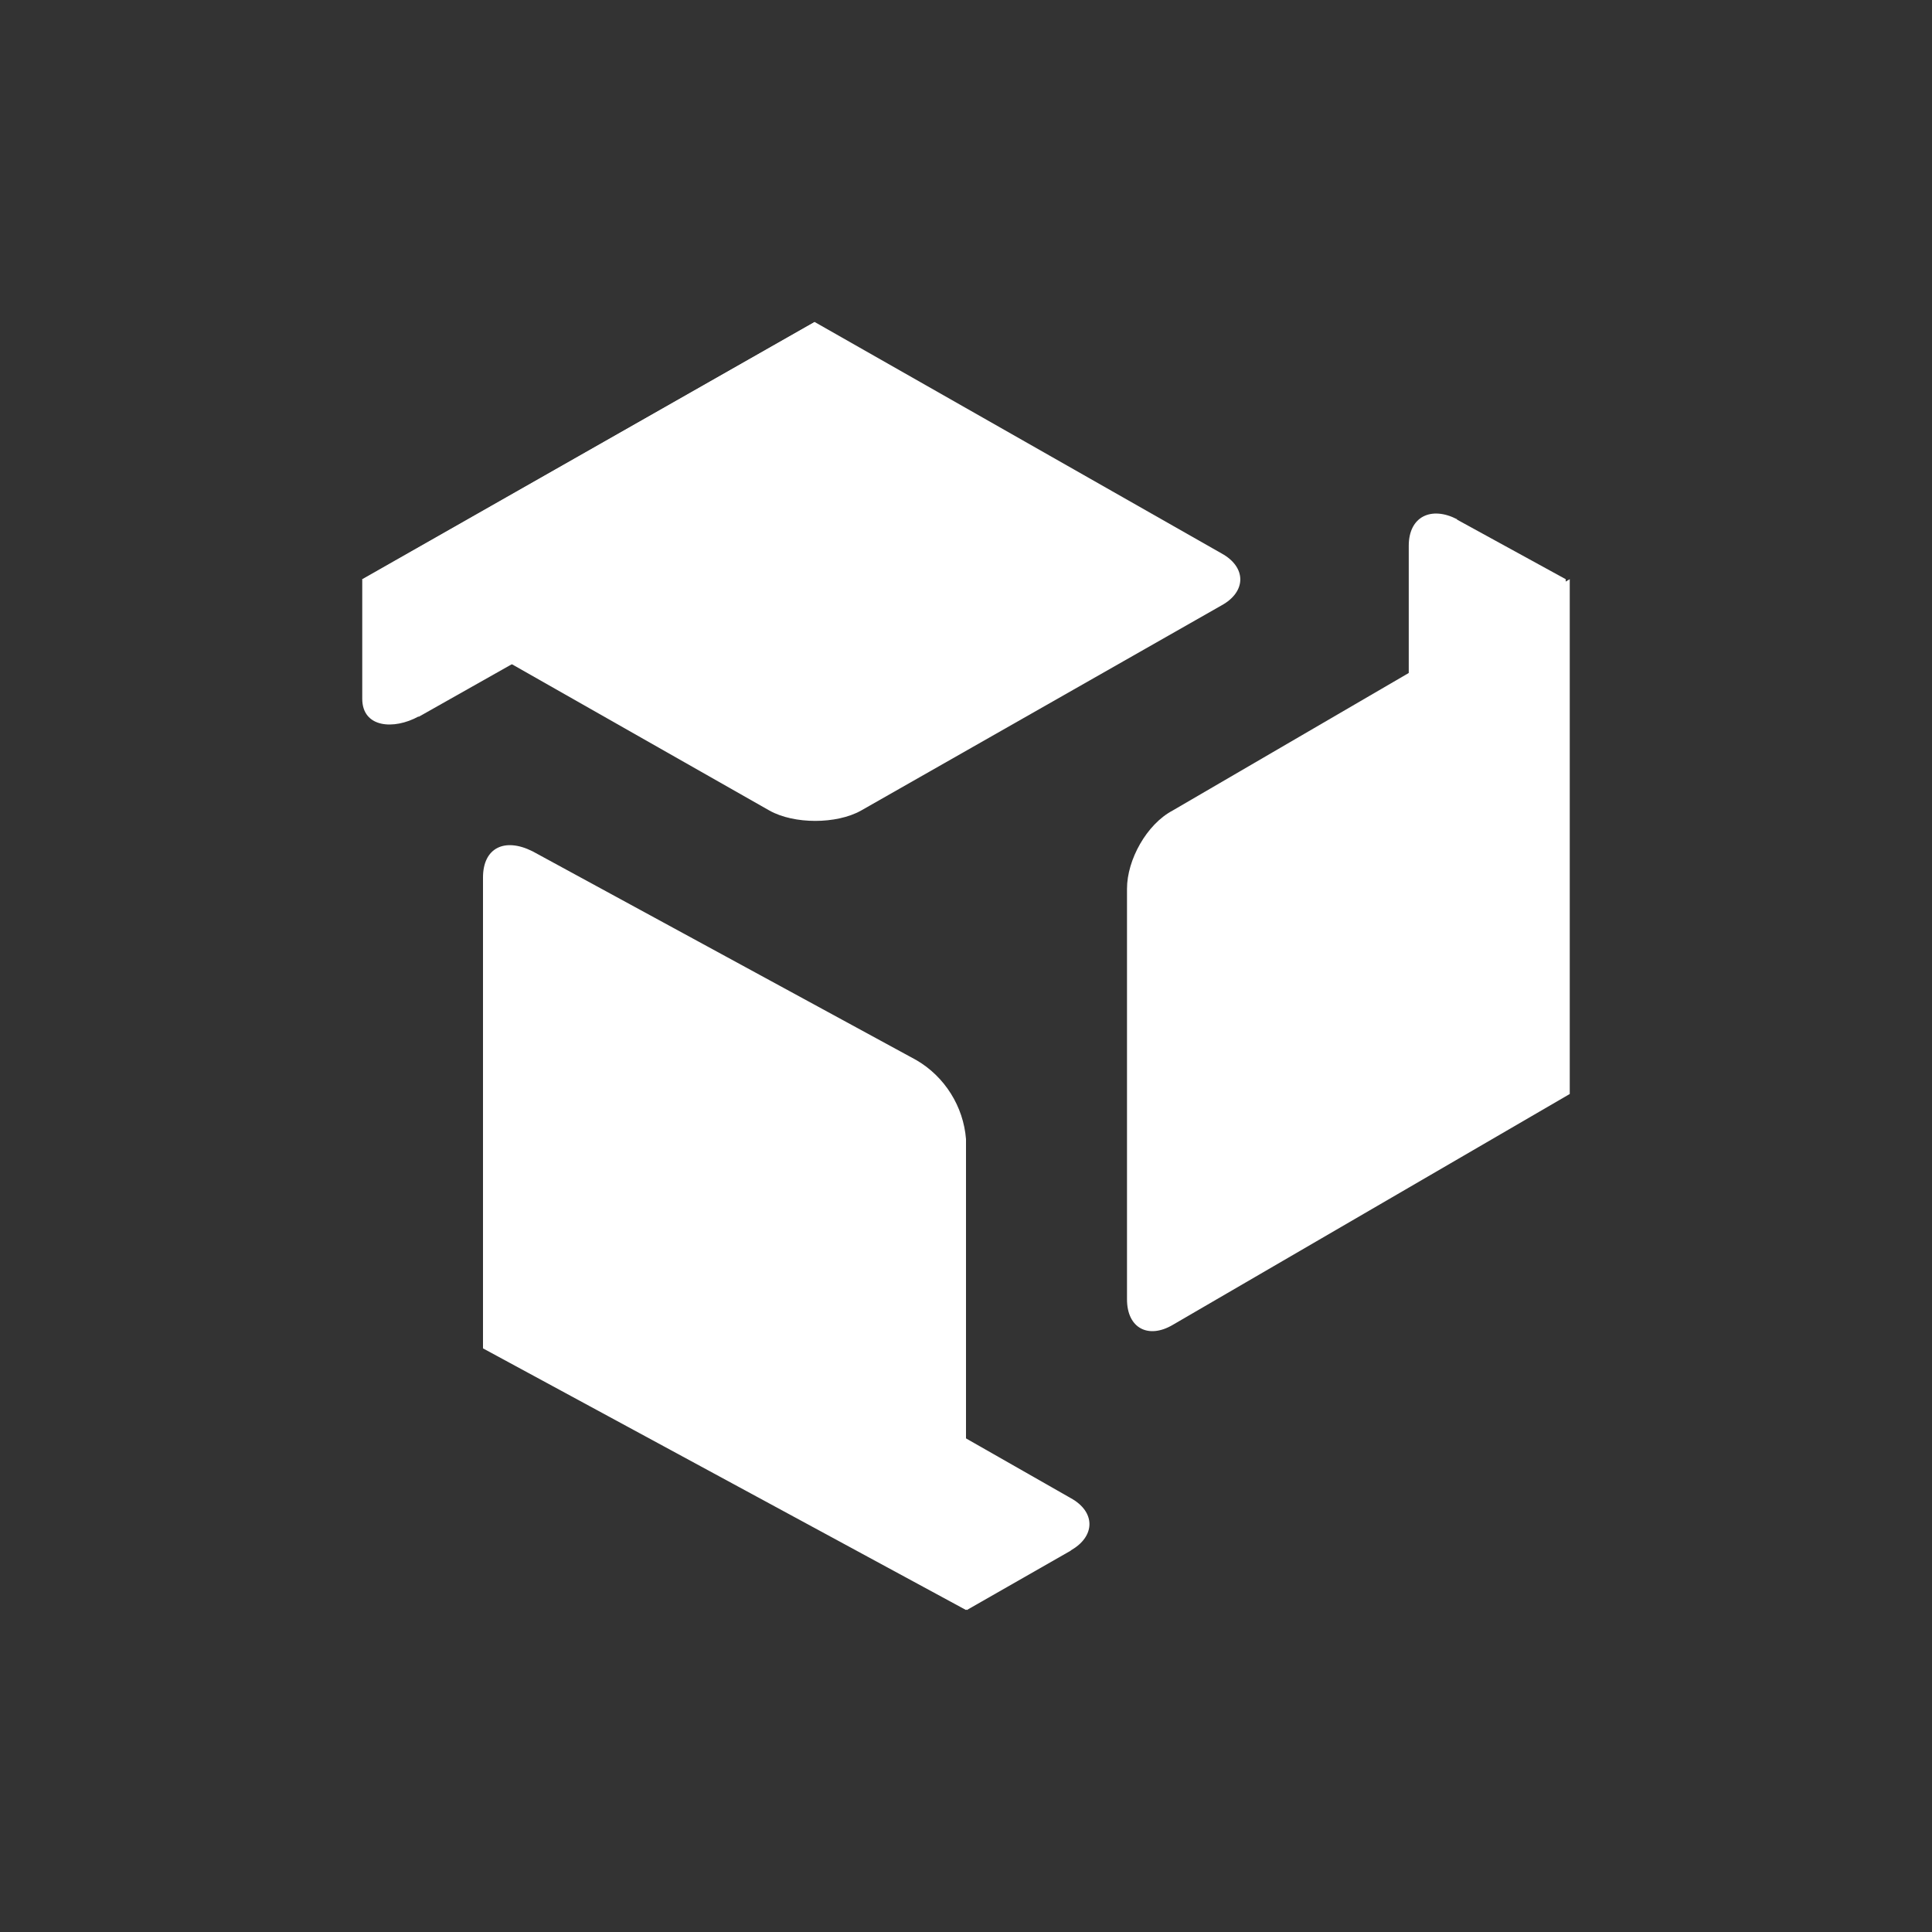 <svg width="24" height="24" viewBox="0 0 24 24" fill="none" xmlns="http://www.w3.org/2000/svg">
<rect x="0" y="0" width="24" height="24" fill="#333333" stroke="none"/>
<path d="M5.2 8.9C4.89 9.07 4.5 9.04 4.5 8.68V7.195L10.12 4V5.485C10.12 5.845 9.87 6.285 9.54 6.455L5.2 8.905V8.9Z" fill="white"/>
<path d="M13.301 19.26C13.611 19.085 13.611 18.78 13.301 18.61L8.826 16.059C8.648 15.975 8.453 15.931 8.256 15.931C8.058 15.931 7.864 15.975 7.686 16.059L6.391 16.805L12.011 20L13.306 19.26H13.301Z" fill="white"/>
<path d="M18.1 6.45C17.78 6.285 17.5 6.415 17.5 6.78V11.881C17.5 12.241 17.76 12.681 18.1 12.845L19.45 13.591V7.195L18.1 6.455V6.45Z" fill="white"/>
<path d="M4.5 7.2L10.12 4L15.175 6.875C15.485 7.045 15.485 7.35 15.175 7.52L10.695 10.07C10.39 10.24 9.865 10.24 9.56 10.07L4.5 7.195V7.2Z" fill="white"/>
<path d="M6 10.9C6 10.535 6.265 10.4 6.615 10.575L11.385 13.17C11.559 13.272 11.705 13.414 11.812 13.585C11.919 13.755 11.984 13.949 12 14.15V20L6 16.75V10.9Z" fill="white"/>
<path d="M14.565 16.46C14.265 16.635 14 16.5 14 16.14V11.04C14 10.68 14.245 10.24 14.565 10.07L19.5 7.195V13.59L14.565 16.46Z" fill="white"/>
</svg>
